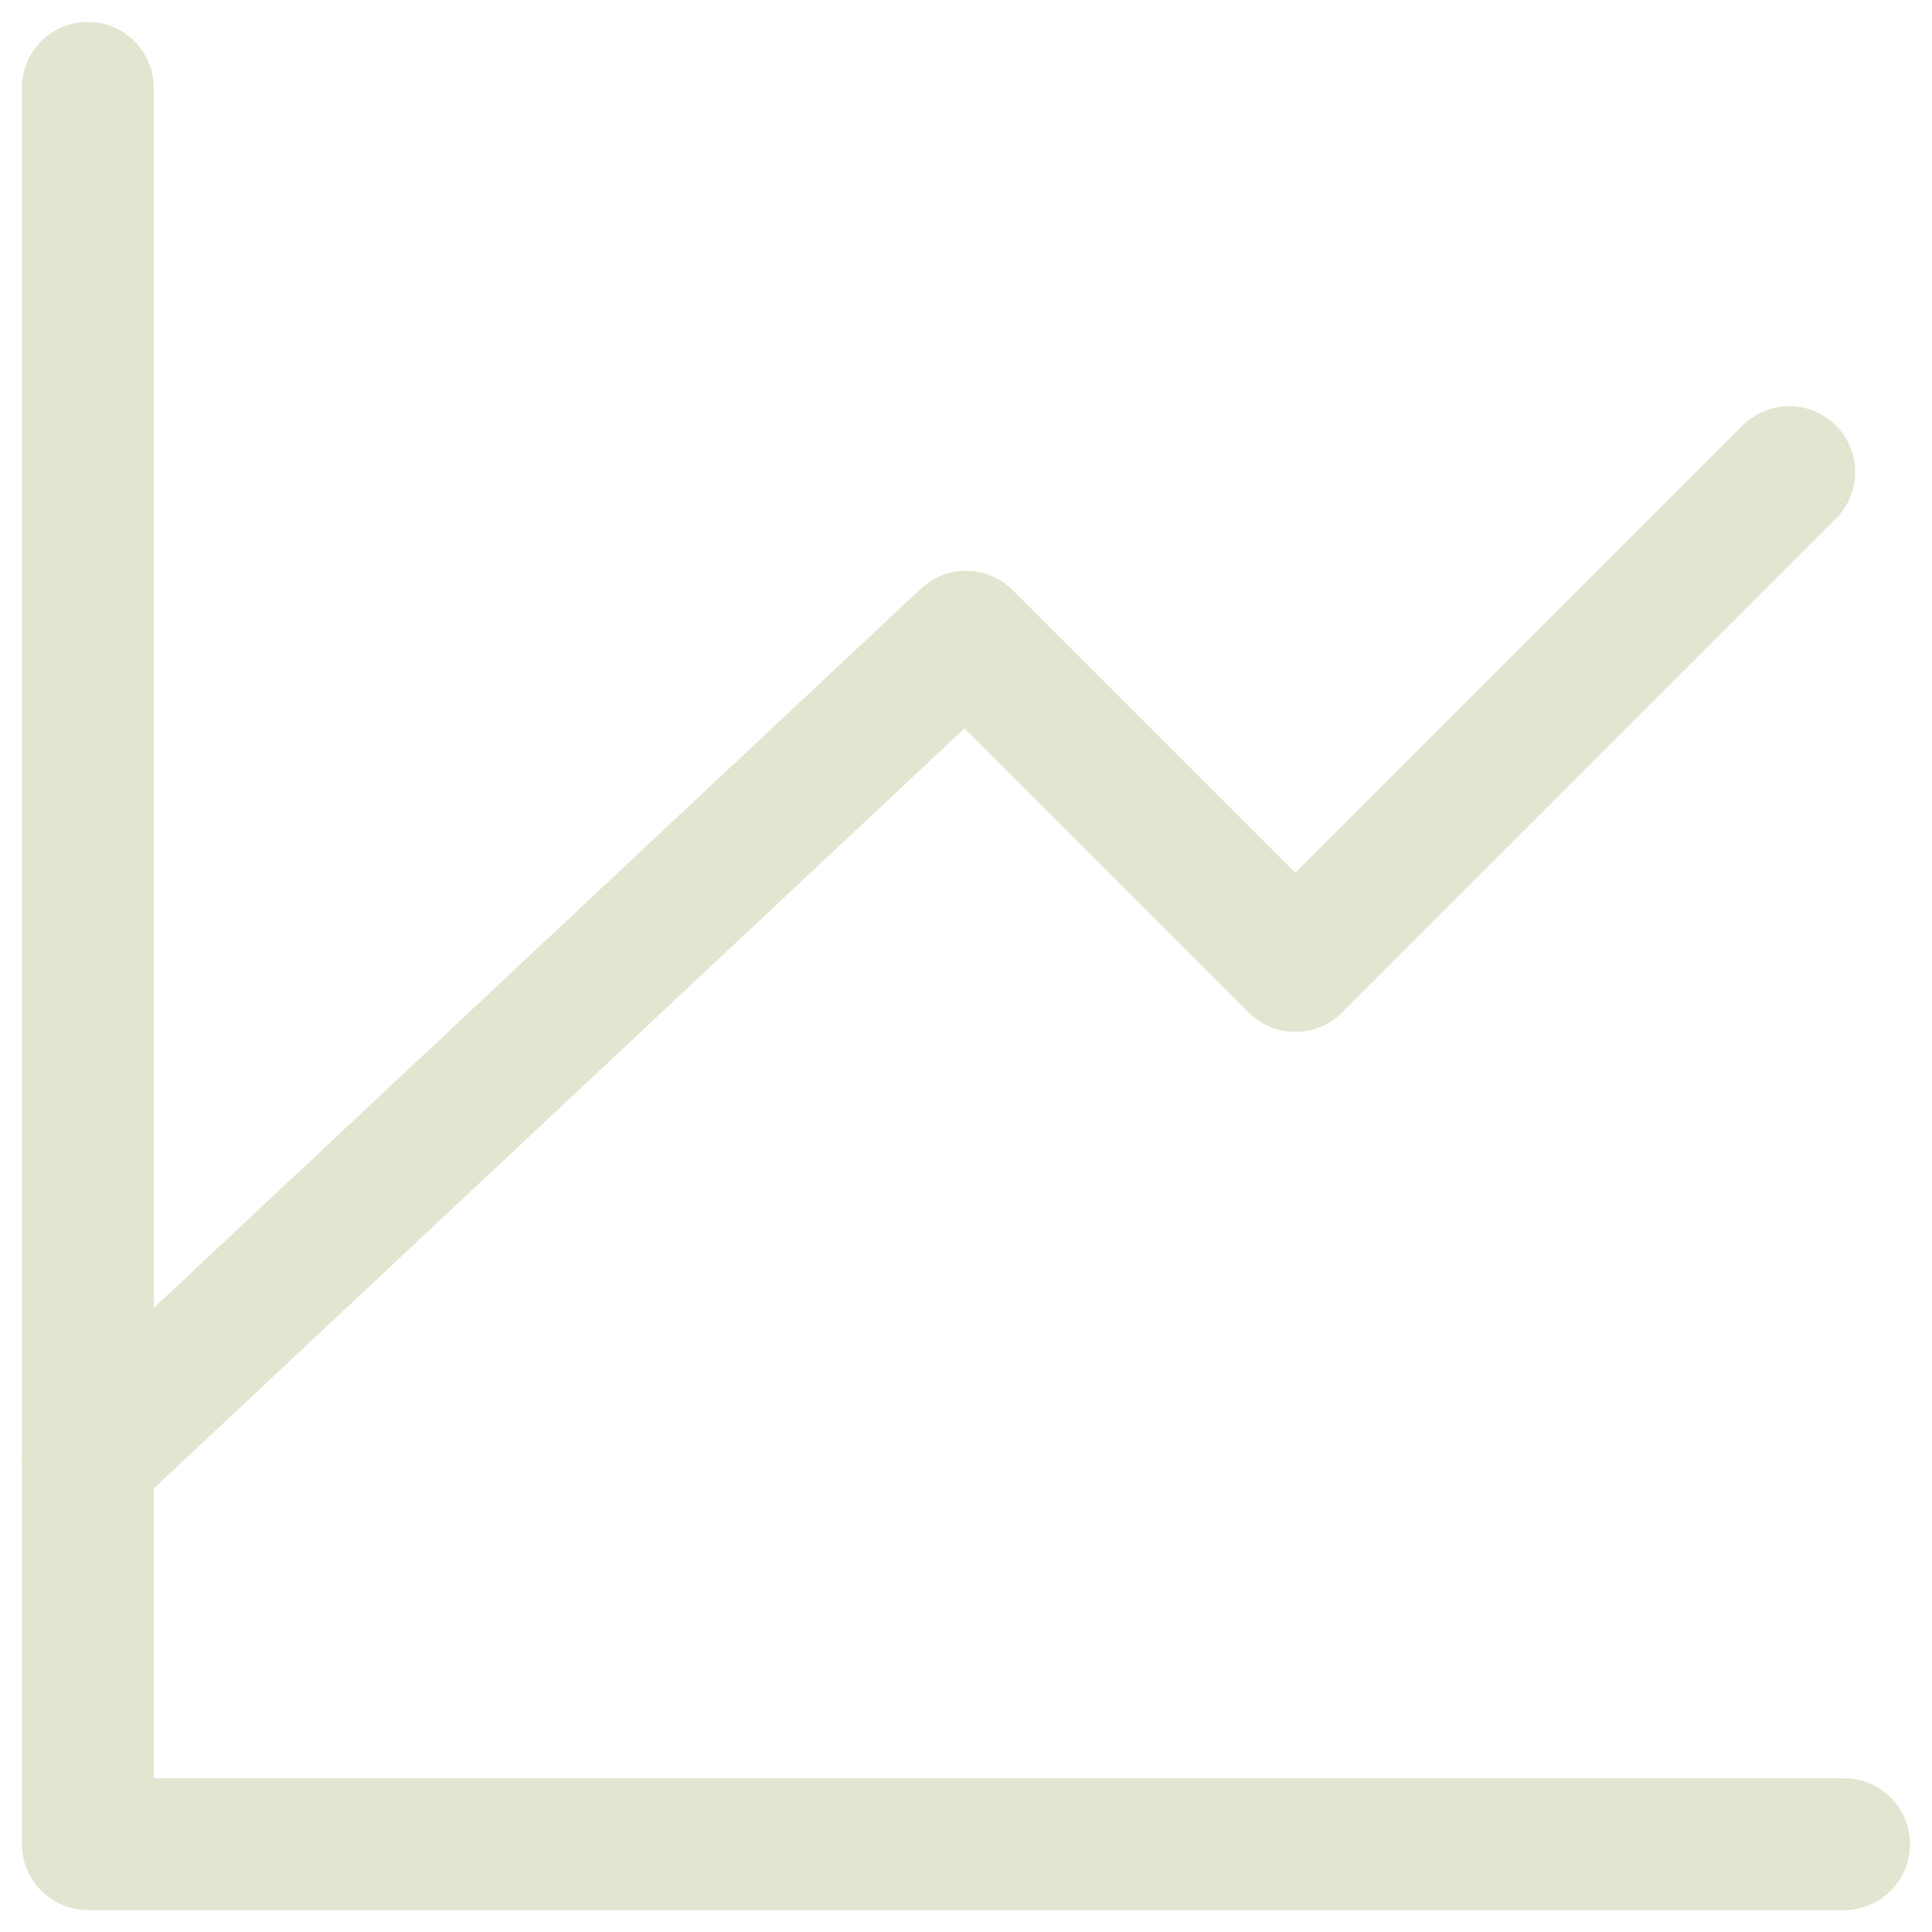 <svg width="44" height="44" viewBox="0 0 44 44" fill="none" xmlns="http://www.w3.org/2000/svg">
<path d="M42 42H2V2" stroke="#E0E6CF" stroke-width="3" stroke-linecap="round" stroke-linejoin="round"/>
<path d="M2 33.25L22 14.5L29.5 22L40.75 10.75" stroke="#E0E6CF" stroke-width="3" stroke-linecap="round" stroke-linejoin="round"/>
</svg>
